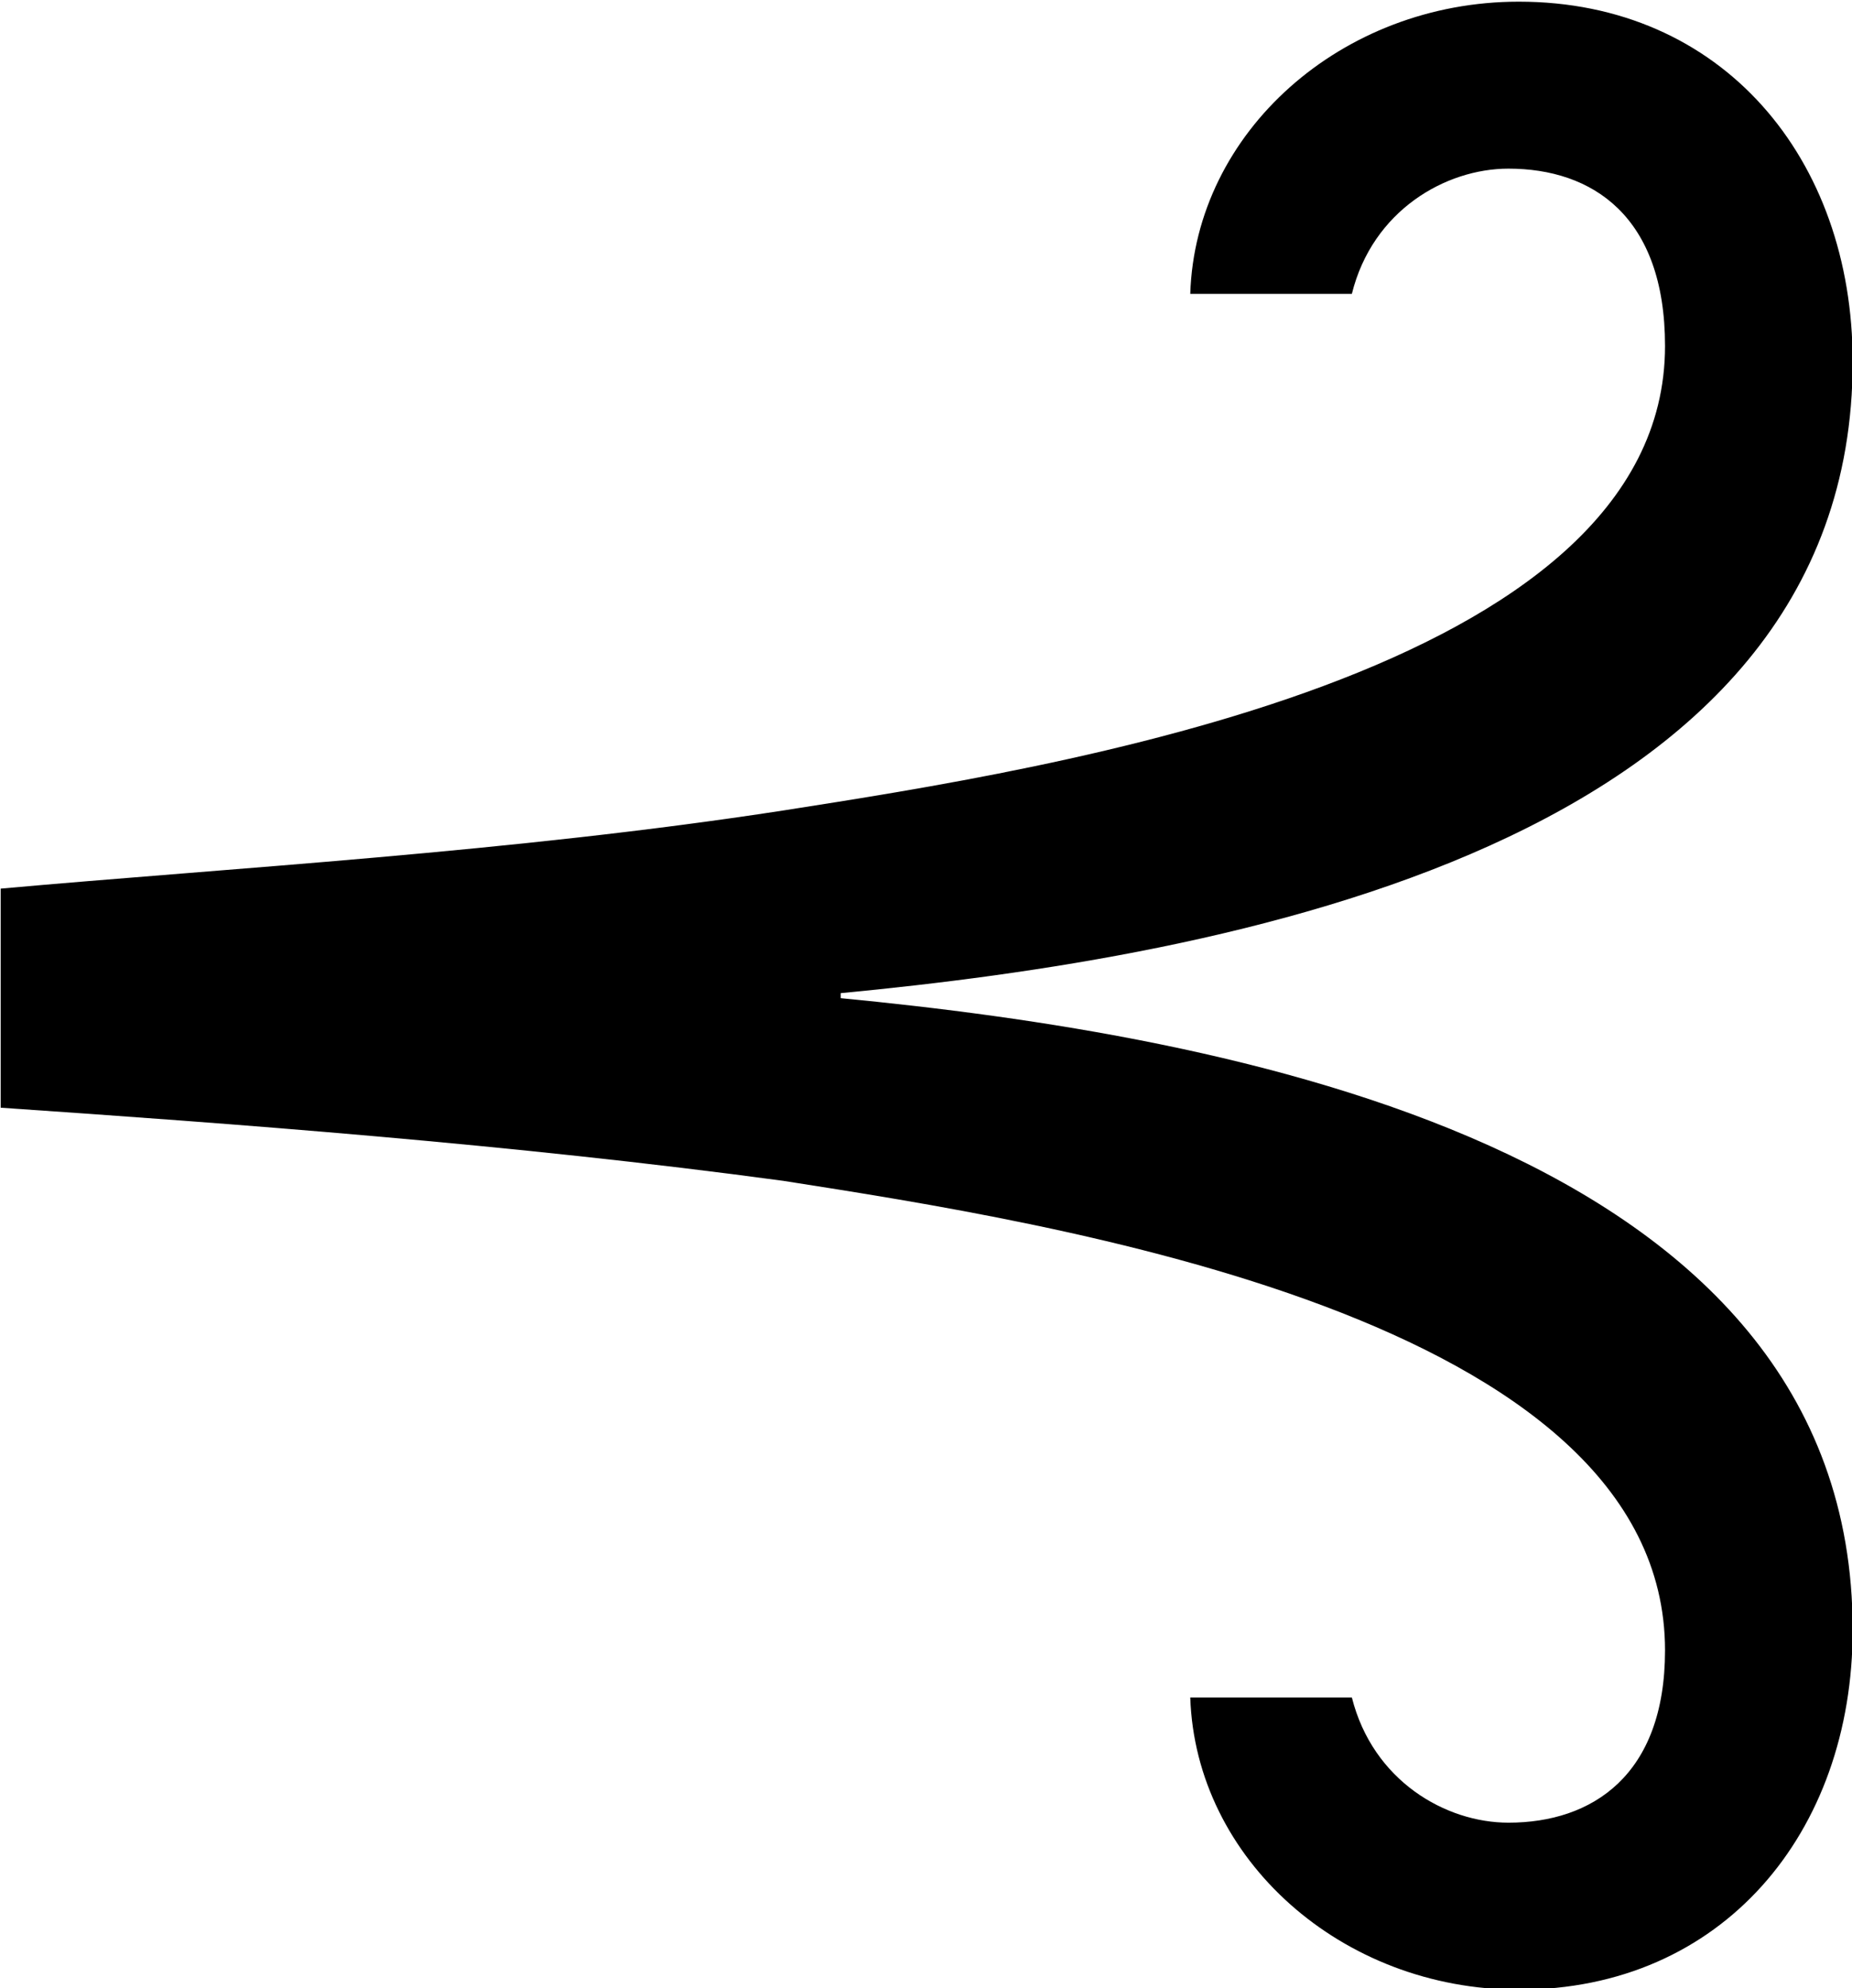 <?xml version="1.0" encoding="UTF-8"?>
<svg fill="#000000" version="1.1" viewBox="0 0 5.547 5.953" xmlns="http://www.w3.org/2000/svg" xmlns:xlink="http://www.w3.org/1999/xlink">
<defs>
<g id="a">
<path d="m3.156-2.531c1.141-0.109 3.031-0.438 3.031-1.891 0-0.609-0.391-1.078-1-1.078-0.531 0-0.969 0.391-0.984 0.875h0.484c0.062-0.25 0.281-0.375 0.469-0.375 0.25 0 0.469 0.141 0.469 0.531 0 0.984-1.844 1.266-2.641 1.391-0.812 0.125-1.656 0.172-2.344 0.234v0.656c0.688 0.047 1.531 0.109 2.344 0.219 0.797 0.125 2.641 0.406 2.641 1.406 0 0.375-0.219 0.516-0.469 0.516-0.188 0-0.406-0.125-0.469-0.375h-0.484c0.016 0.484 0.453 0.875 0.984 0.875 0.609 0 1-0.469 1-1.078 0-1.453-1.891-1.781-3.031-1.891z"/>
</g>
</defs>
<g transform="translate(-149.35 -129.26)">
<use x="148.712" y="134.765" xlink:href="#a"/>
</g>
</svg>
